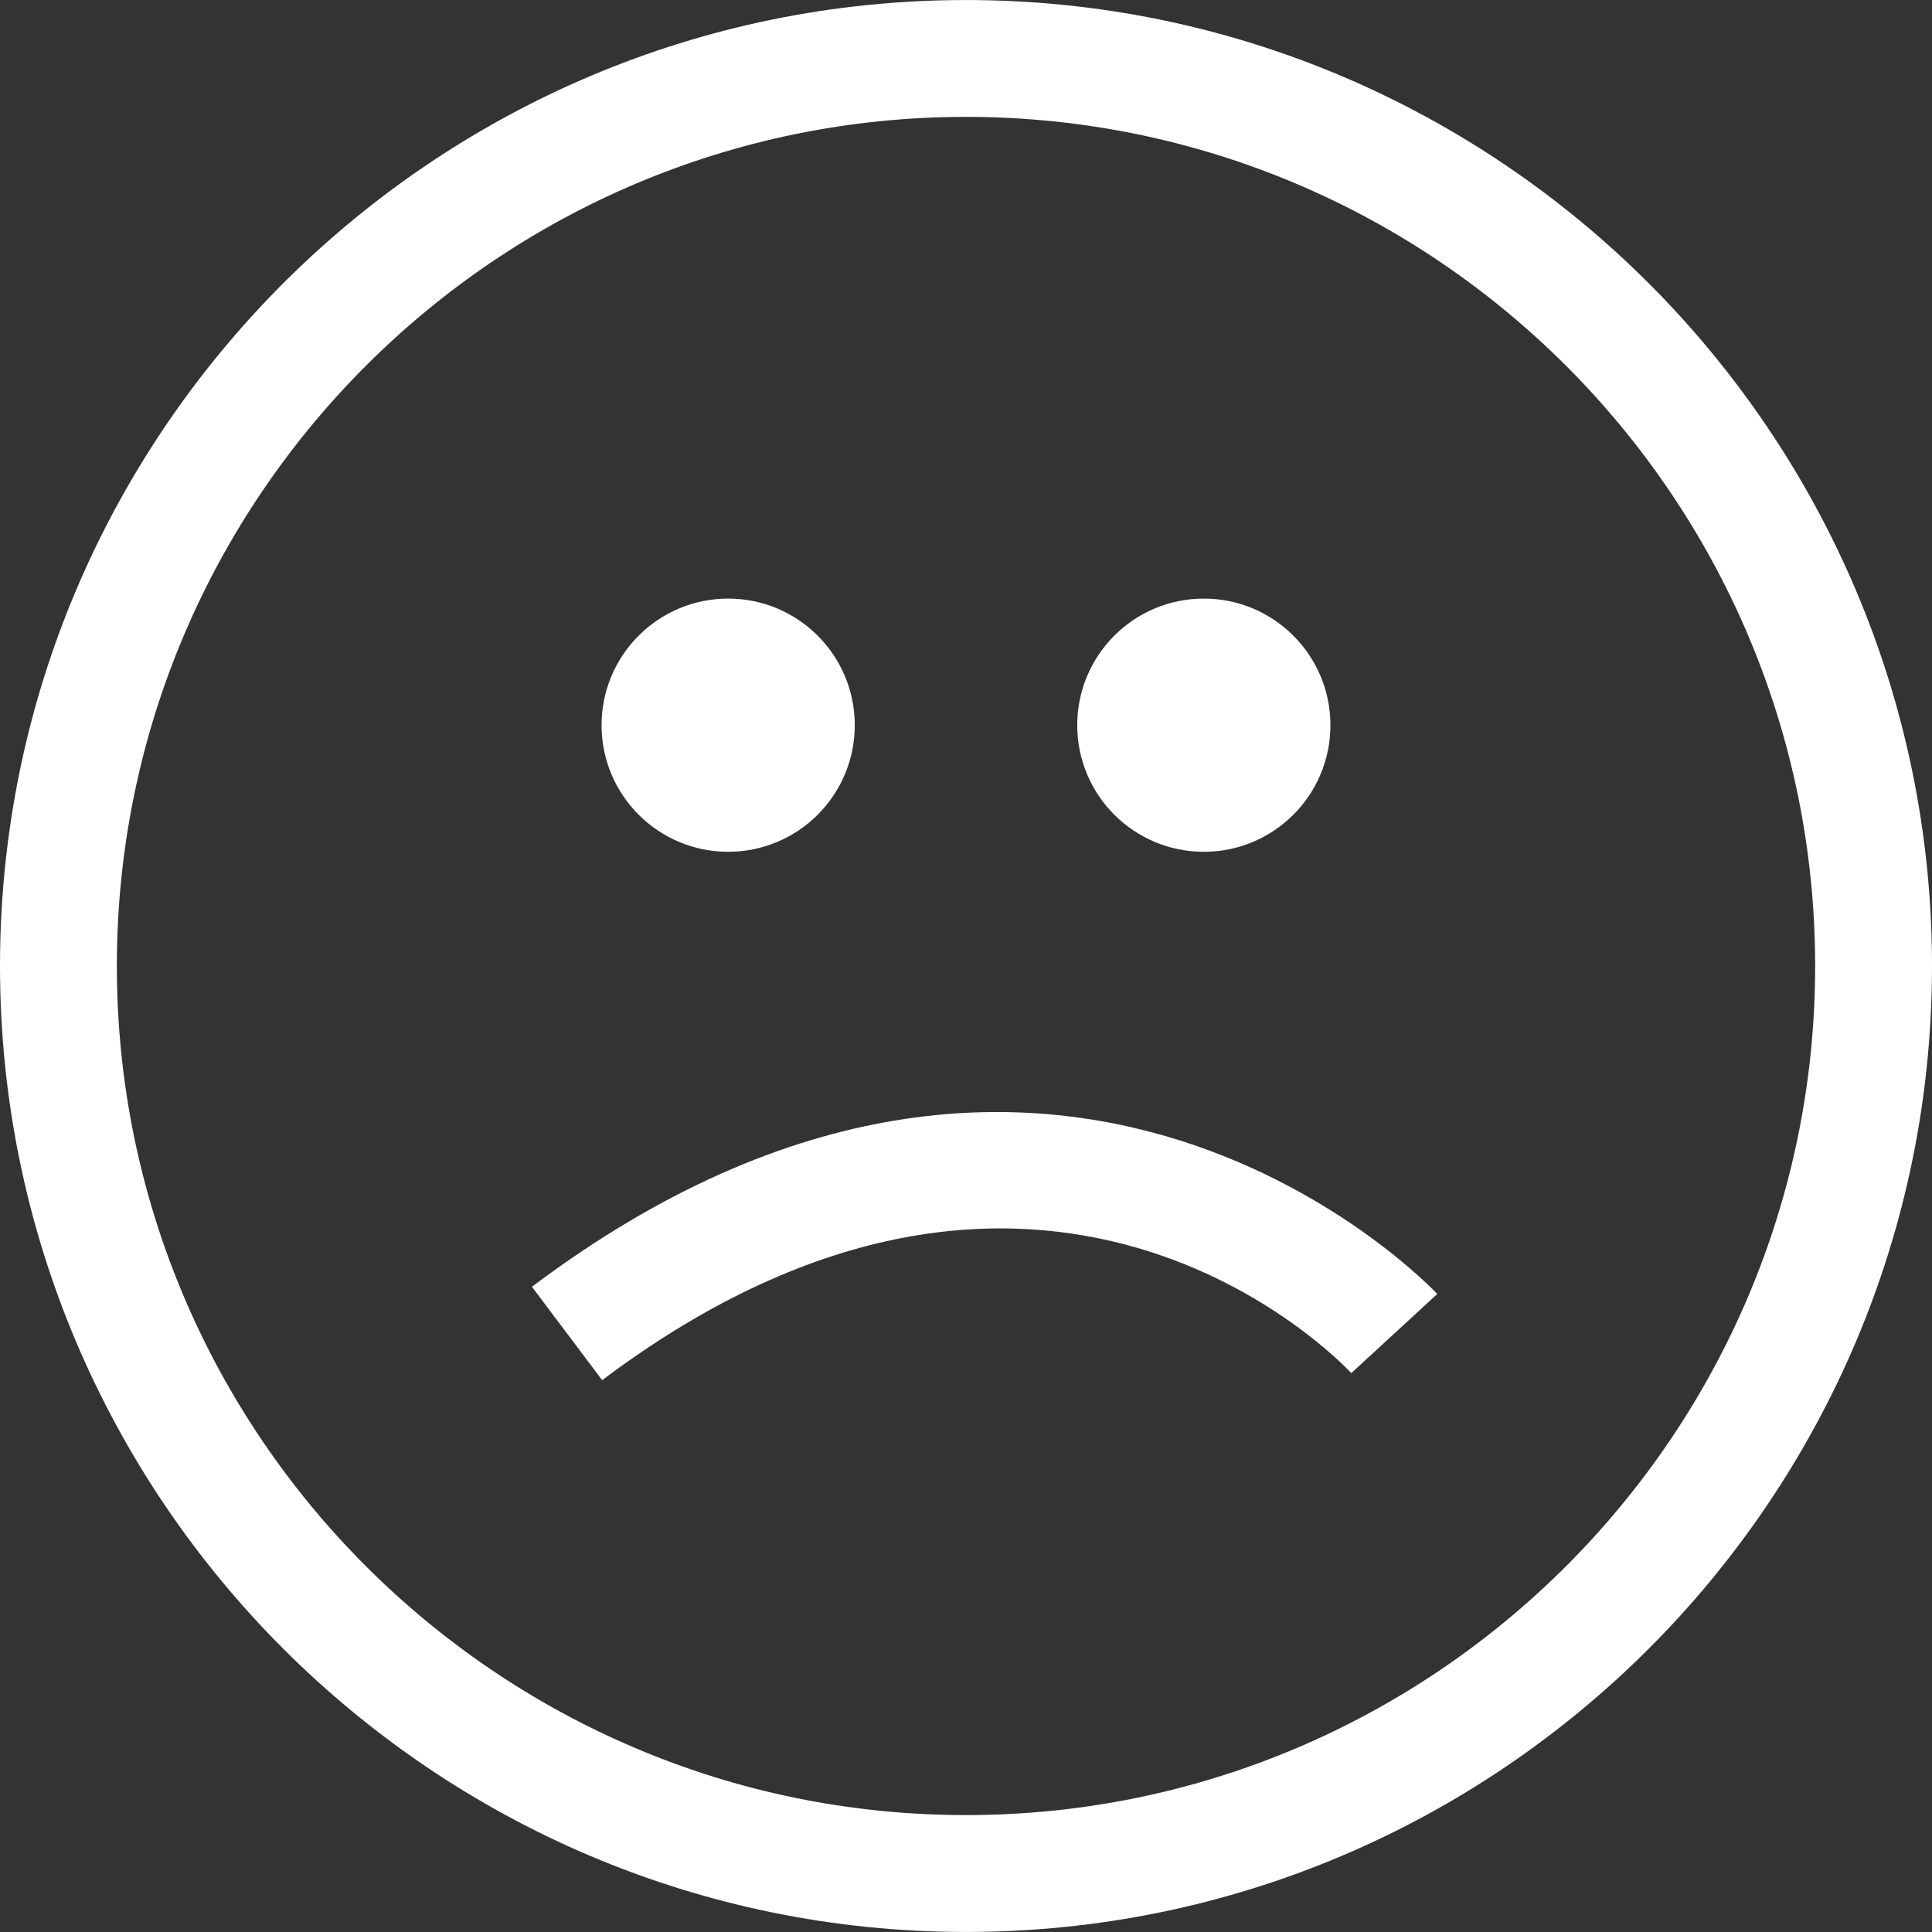 <?xml version="1.0" encoding="iso-8859-1"?>
<!-- Generator: Adobe Illustrator 16.0.0, SVG Export Plug-In . SVG Version: 6.00 Build 0)  -->
<!DOCTYPE svg PUBLIC "-//W3C//DTD SVG 1.1//EN" "http://www.w3.org/Graphics/SVG/1.1/DTD/svg11.dtd">
<svg xmlns="http://www.w3.org/2000/svg" xmlns:xlink="http://www.w3.org/1999/xlink" version="1.1" id="Capa_1" x="0px" y="0px" width="512px" height="512px" viewBox="0 0 66.137 66.137" style="enable-background:new 0 0 66.137 66.137;" xml:space="preserve">
<rect x="0" y="0" width="66.137" height="66.137" fill="#333333" stroke="none"/>
<g>
	<g>
		<path d="M33.067,66.136C14.834,66.136,0,51.302,0,33.068S14.834,0.001,33.067,0.001c18.234,0,33.07,14.834,33.07,33.067    S51.302,66.136,33.067,66.136z M33.067,4.001C17.039,4.001,4,17.04,4,33.068s13.039,29.067,29.067,29.067    c16.029,0,29.07-13.039,29.07-29.067S49.096,4.001,33.067,4.001z" fill="#FFFFFF"/>
		<circle cx="24.927" cy="24.825" r="4.334" fill="#FFFFFF"/>
		<circle cx="41.21" cy="24.825" r="4.334" fill="#FFFFFF"/>
		<path d="M20.613,47.246l-2.404-3.197c18.005-13.532,30.864,0.108,30.992,0.247l-2.943,2.709    C45.831,46.547,35.658,35.938,20.613,47.246z" fill="#FFFFFF"/>
	</g>
</g>
<g>
</g>
<g>
</g>
<g>
</g>
<g>
</g>
<g>
</g>
<g>
</g>
<g>
</g>
<g>
</g>
<g>
</g>
<g>
</g>
<g>
</g>
<g>
</g>
<g>
</g>
<g>
</g>
<g>
</g>
</svg>
